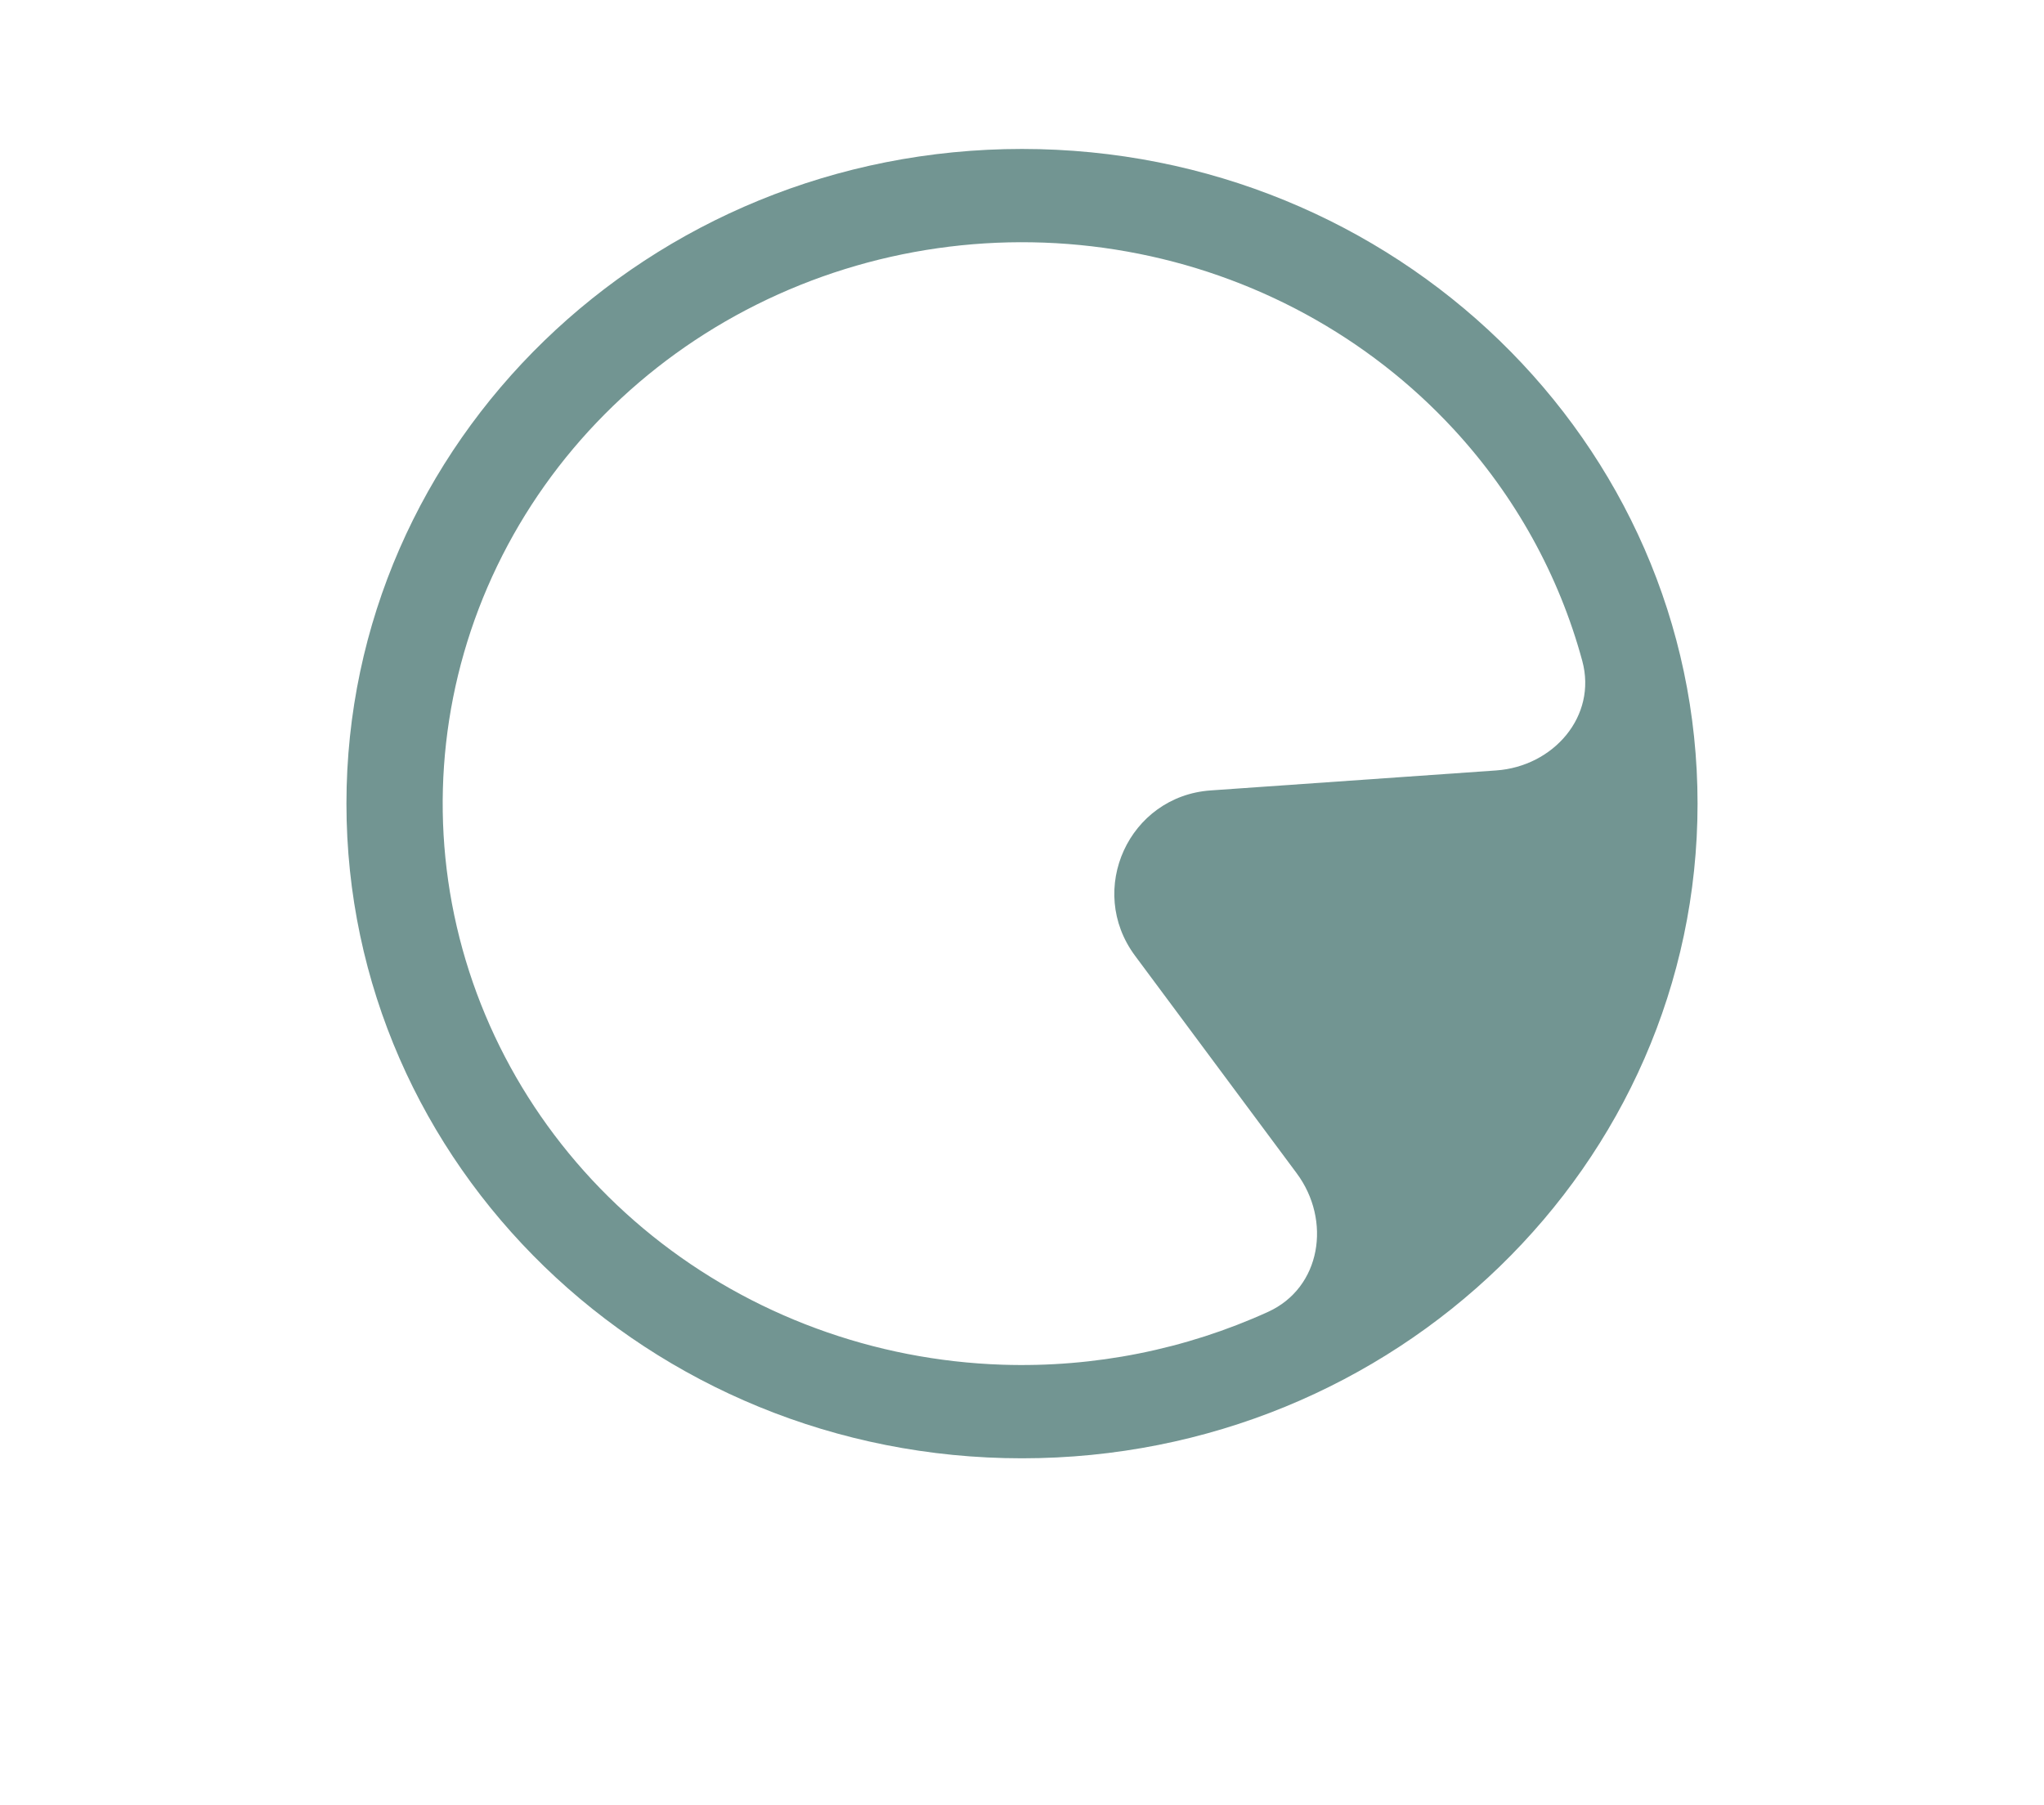 <svg width="590" height="521" viewBox="0 0 590 521" fill="none" xmlns="http://www.w3.org/2000/svg">
<g filter="url(#filter0_f_9_357)">
<g clip-path="url(#clip0_9_357)">
<path fill-rule="evenodd" clip-rule="evenodd" d="M295 421C402.696 421 490 336.382 490 232C490 127.618 402.696 43 295 43C187.304 43 100 127.618 100 232C100 336.382 187.304 421 295 421ZM456.721 190.789C461.062 206.793 448.384 221.264 431.856 222.421L349.466 228.188C325.862 229.84 313.489 256.883 327.63 275.915L374.29 338.712C384.385 352.299 381.363 371.754 366.007 378.734C342.183 389.564 315.918 394.853 289.329 393.979C252.336 392.762 216.806 379.684 188.306 356.793C159.806 333.903 139.947 302.494 131.842 267.49C123.736 232.486 127.843 195.865 143.517 163.366C159.192 130.866 185.549 104.326 218.457 87.905C251.366 71.483 288.965 66.108 325.364 72.623C361.762 79.137 394.902 97.172 419.589 123.902C437.356 143.137 450.022 166.093 456.721 190.789Z" fill="#729592"/>
</g>
</g>
<defs>
<filter id="filter0_f_9_357" x="0" y="-57" width="590" height="578" filterUnits="userSpaceOnUse" color-interpolation-filters="sRGB">
<feFlood flood-opacity="0" result="BackgroundImageFix"/>
<feBlend mode="normal" in="SourceGraphic" in2="BackgroundImageFix" result="shape"/>
<feGaussianBlur stdDeviation="50" result="effect1_foregroundBlur_9_357"/>
</filter>
<clipPath id="clip0_9_357">
<rect width="390" height="378" fill="white" transform="translate(100 43)"/>
</clipPath>
</defs>
</svg>
